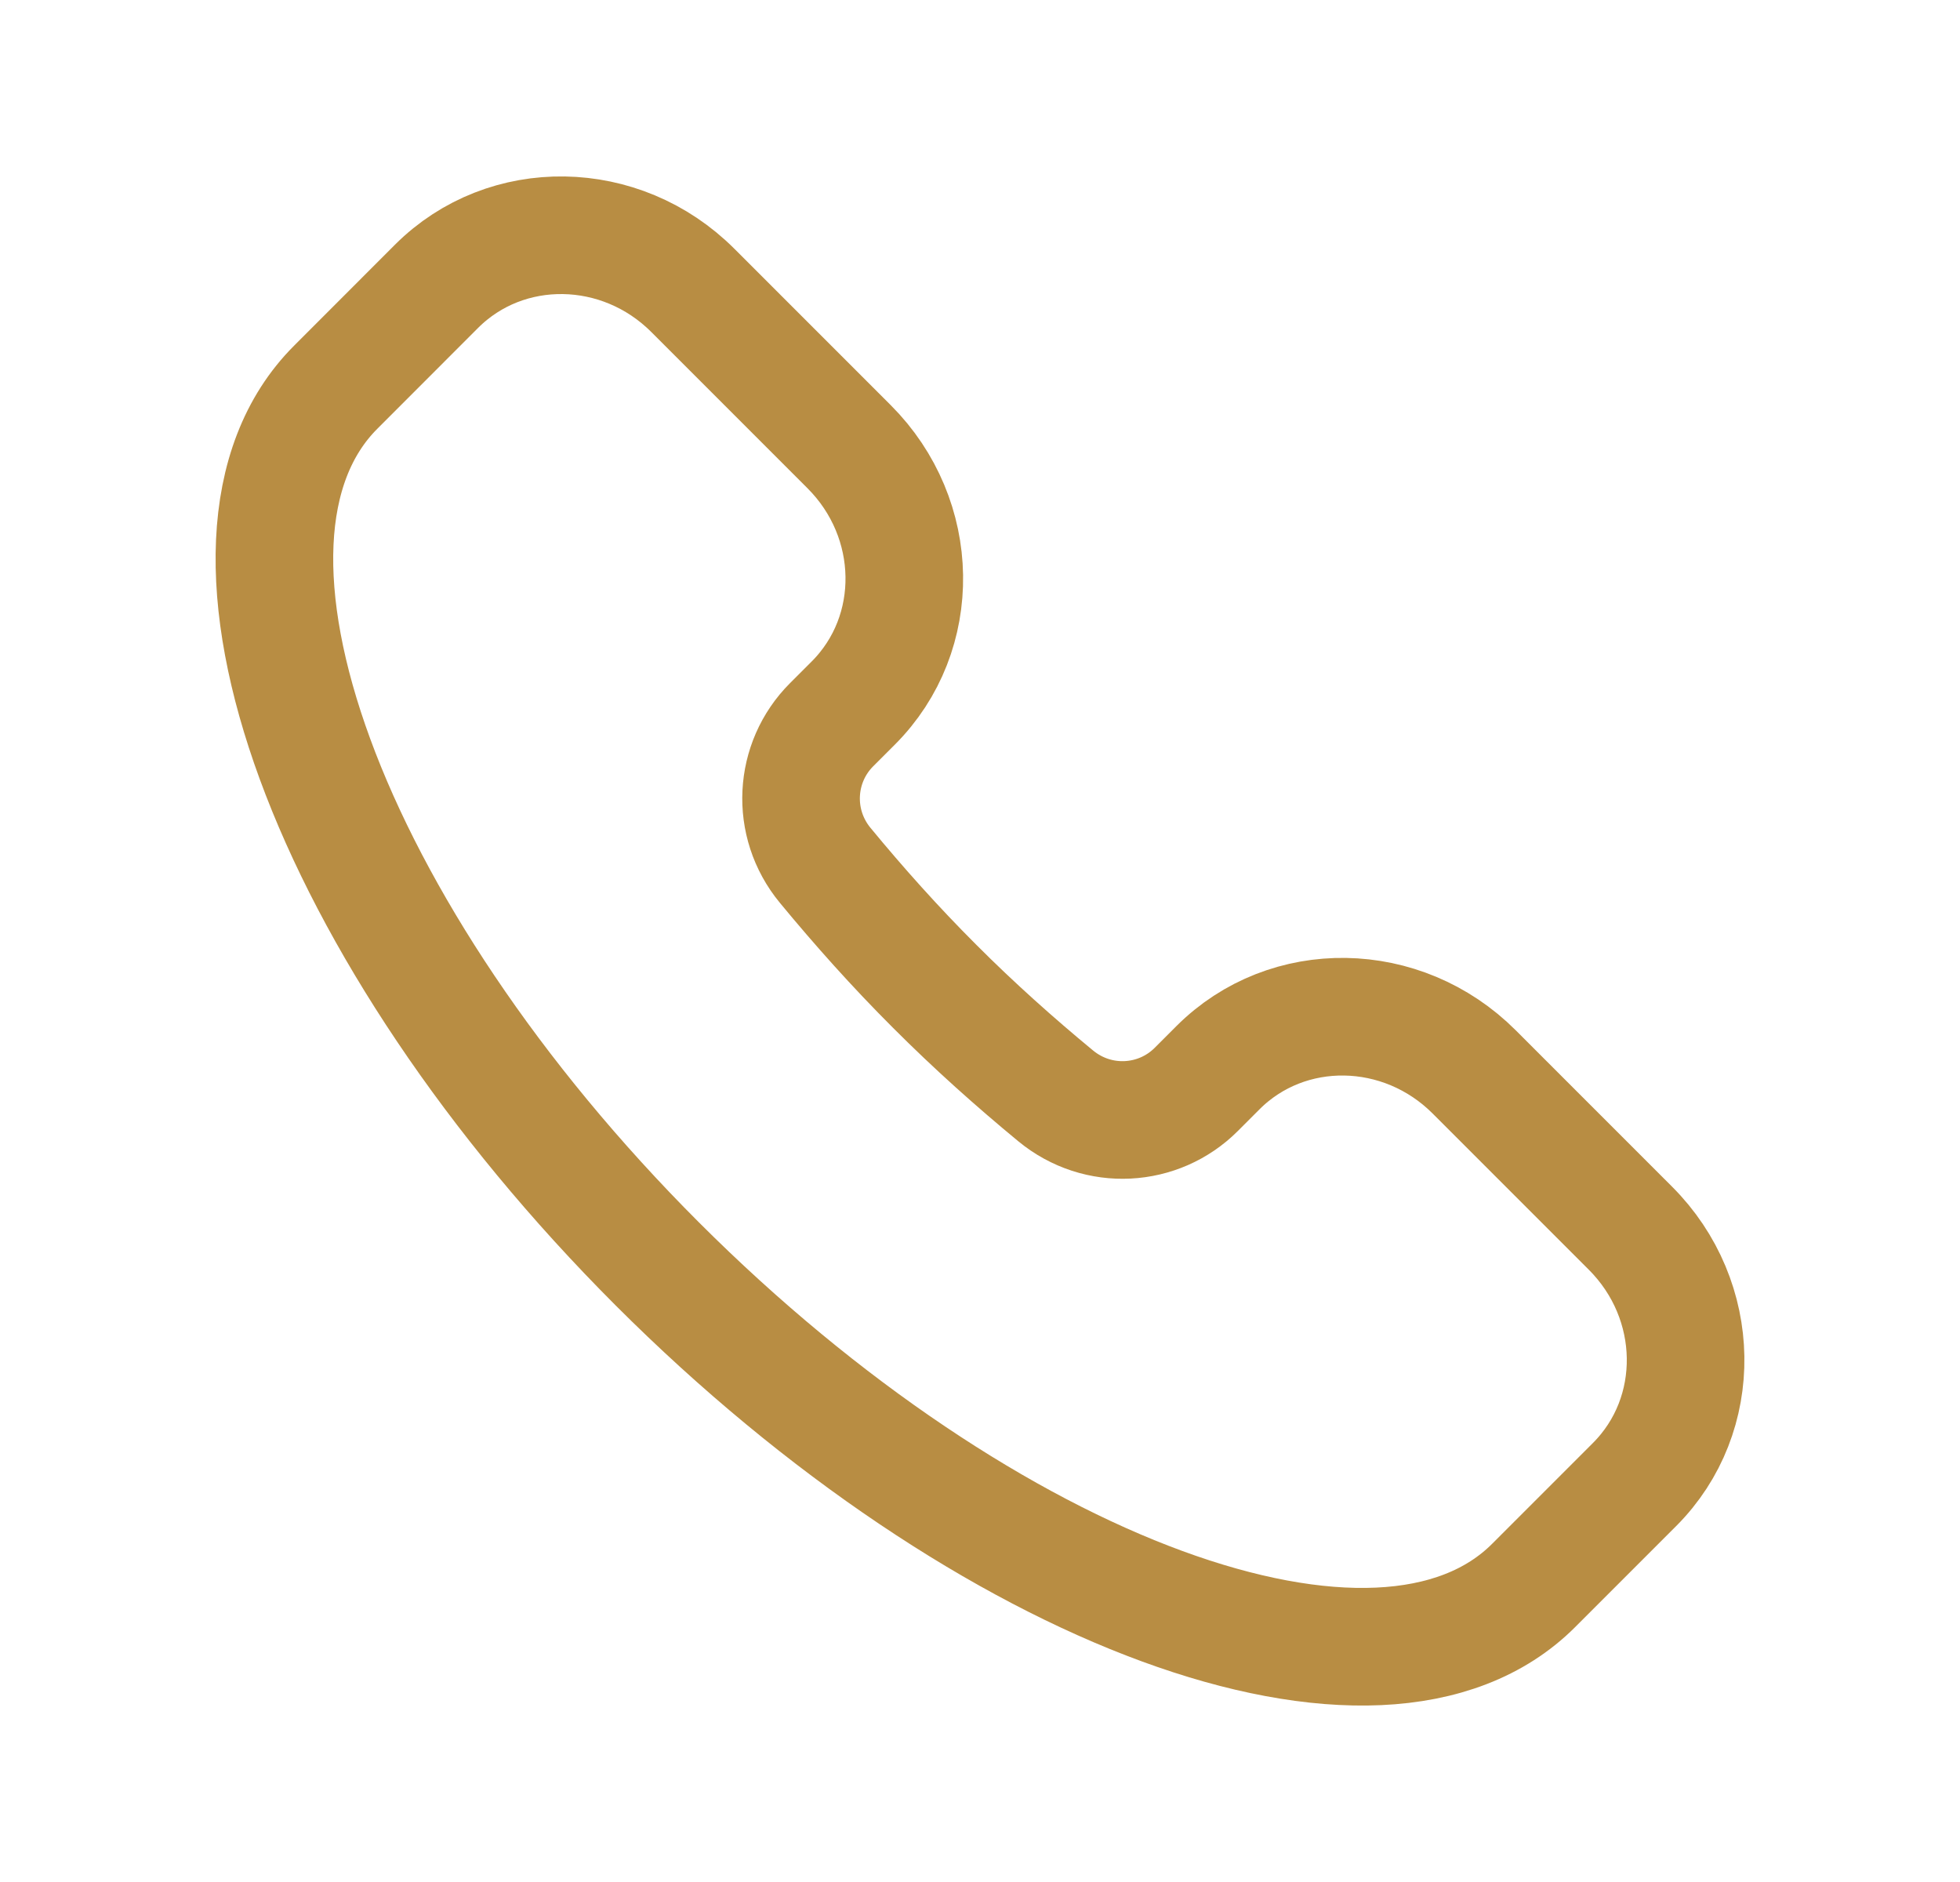 <svg width="25" height="24" viewBox="0 0 25 24" fill="none" xmlns="http://www.w3.org/2000/svg">
<path d="M19.562 20.218C17.608 22.173 12.603 20.336 8.383 16.117C4.164 11.897 2.327 6.892 4.282 4.938L5.568 3.651C6.457 2.763 7.921 2.786 8.838 3.704L10.831 5.697C11.748 6.614 11.772 8.078 10.883 8.966L10.607 9.242C10.127 9.722 10.08 10.496 10.526 11.036C10.956 11.557 11.419 12.076 11.922 12.578C12.424 13.081 12.943 13.544 13.464 13.974C14.004 14.42 14.778 14.373 15.258 13.893L15.534 13.617C16.422 12.728 17.886 12.752 18.803 13.669L20.796 15.662C21.714 16.579 21.737 18.043 20.849 18.931L19.562 20.218Z" stroke="#B88D43" stroke-width="1.5"/>
</svg>
